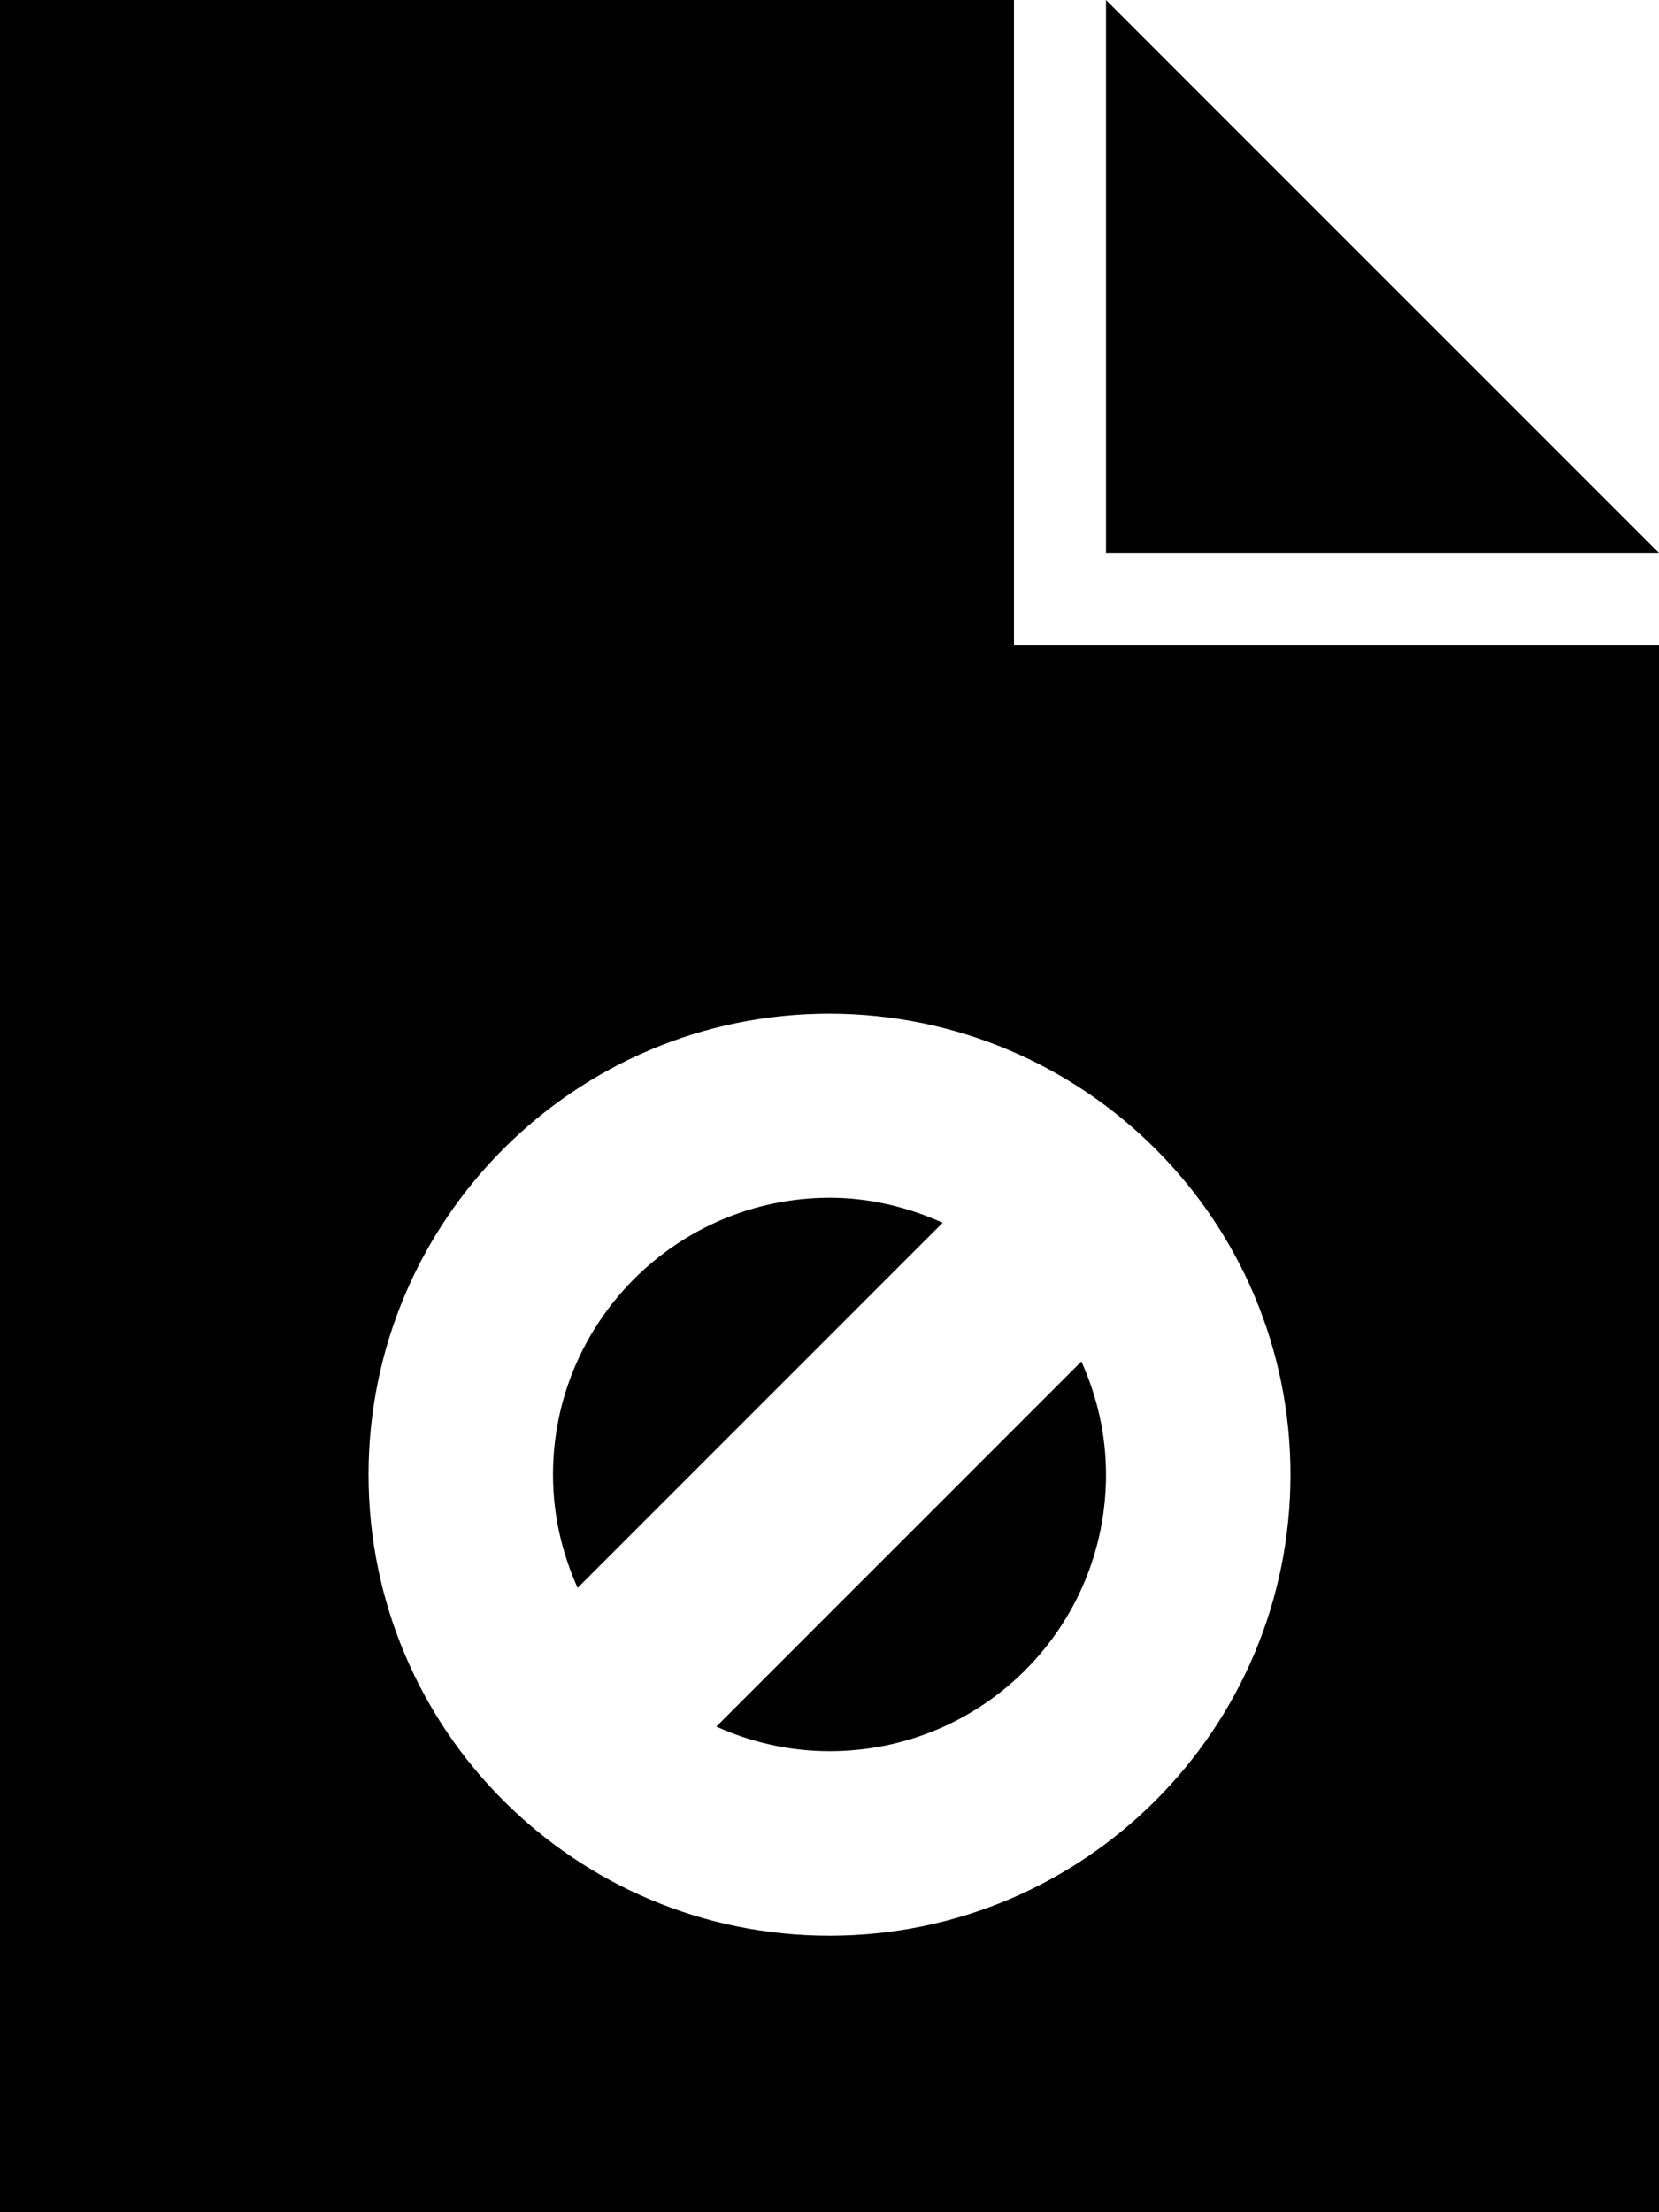 <svg xmlns="http://www.w3.org/2000/svg" viewBox="0 0 384 512"><path d="M256 0v128h128L256 0zm-64 405.3c35.4 0 64-28.6 64-64 0-9.4-2.1-18.2-5.7-26.2l-84.5 84.5c8 3.6 16.8 5.7 26.2 5.7zM234.7 0H0v512h384V149.3H234.7V0zm64 341.3c0 58.9-47.8 106.7-106.7 106.7-58.9 0-106.7-47.7-106.7-106.7 0-58.9 47.8-106.7 106.7-106.7 58.9.1 106.7 47.8 106.7 106.7zm-170.7 0c0 9.4 2.1 18.2 5.7 26.2l84.5-84.5c-8-3.6-16.9-5.8-26.2-5.8-35.4.1-64 28.8-64 64.1z"/></svg>